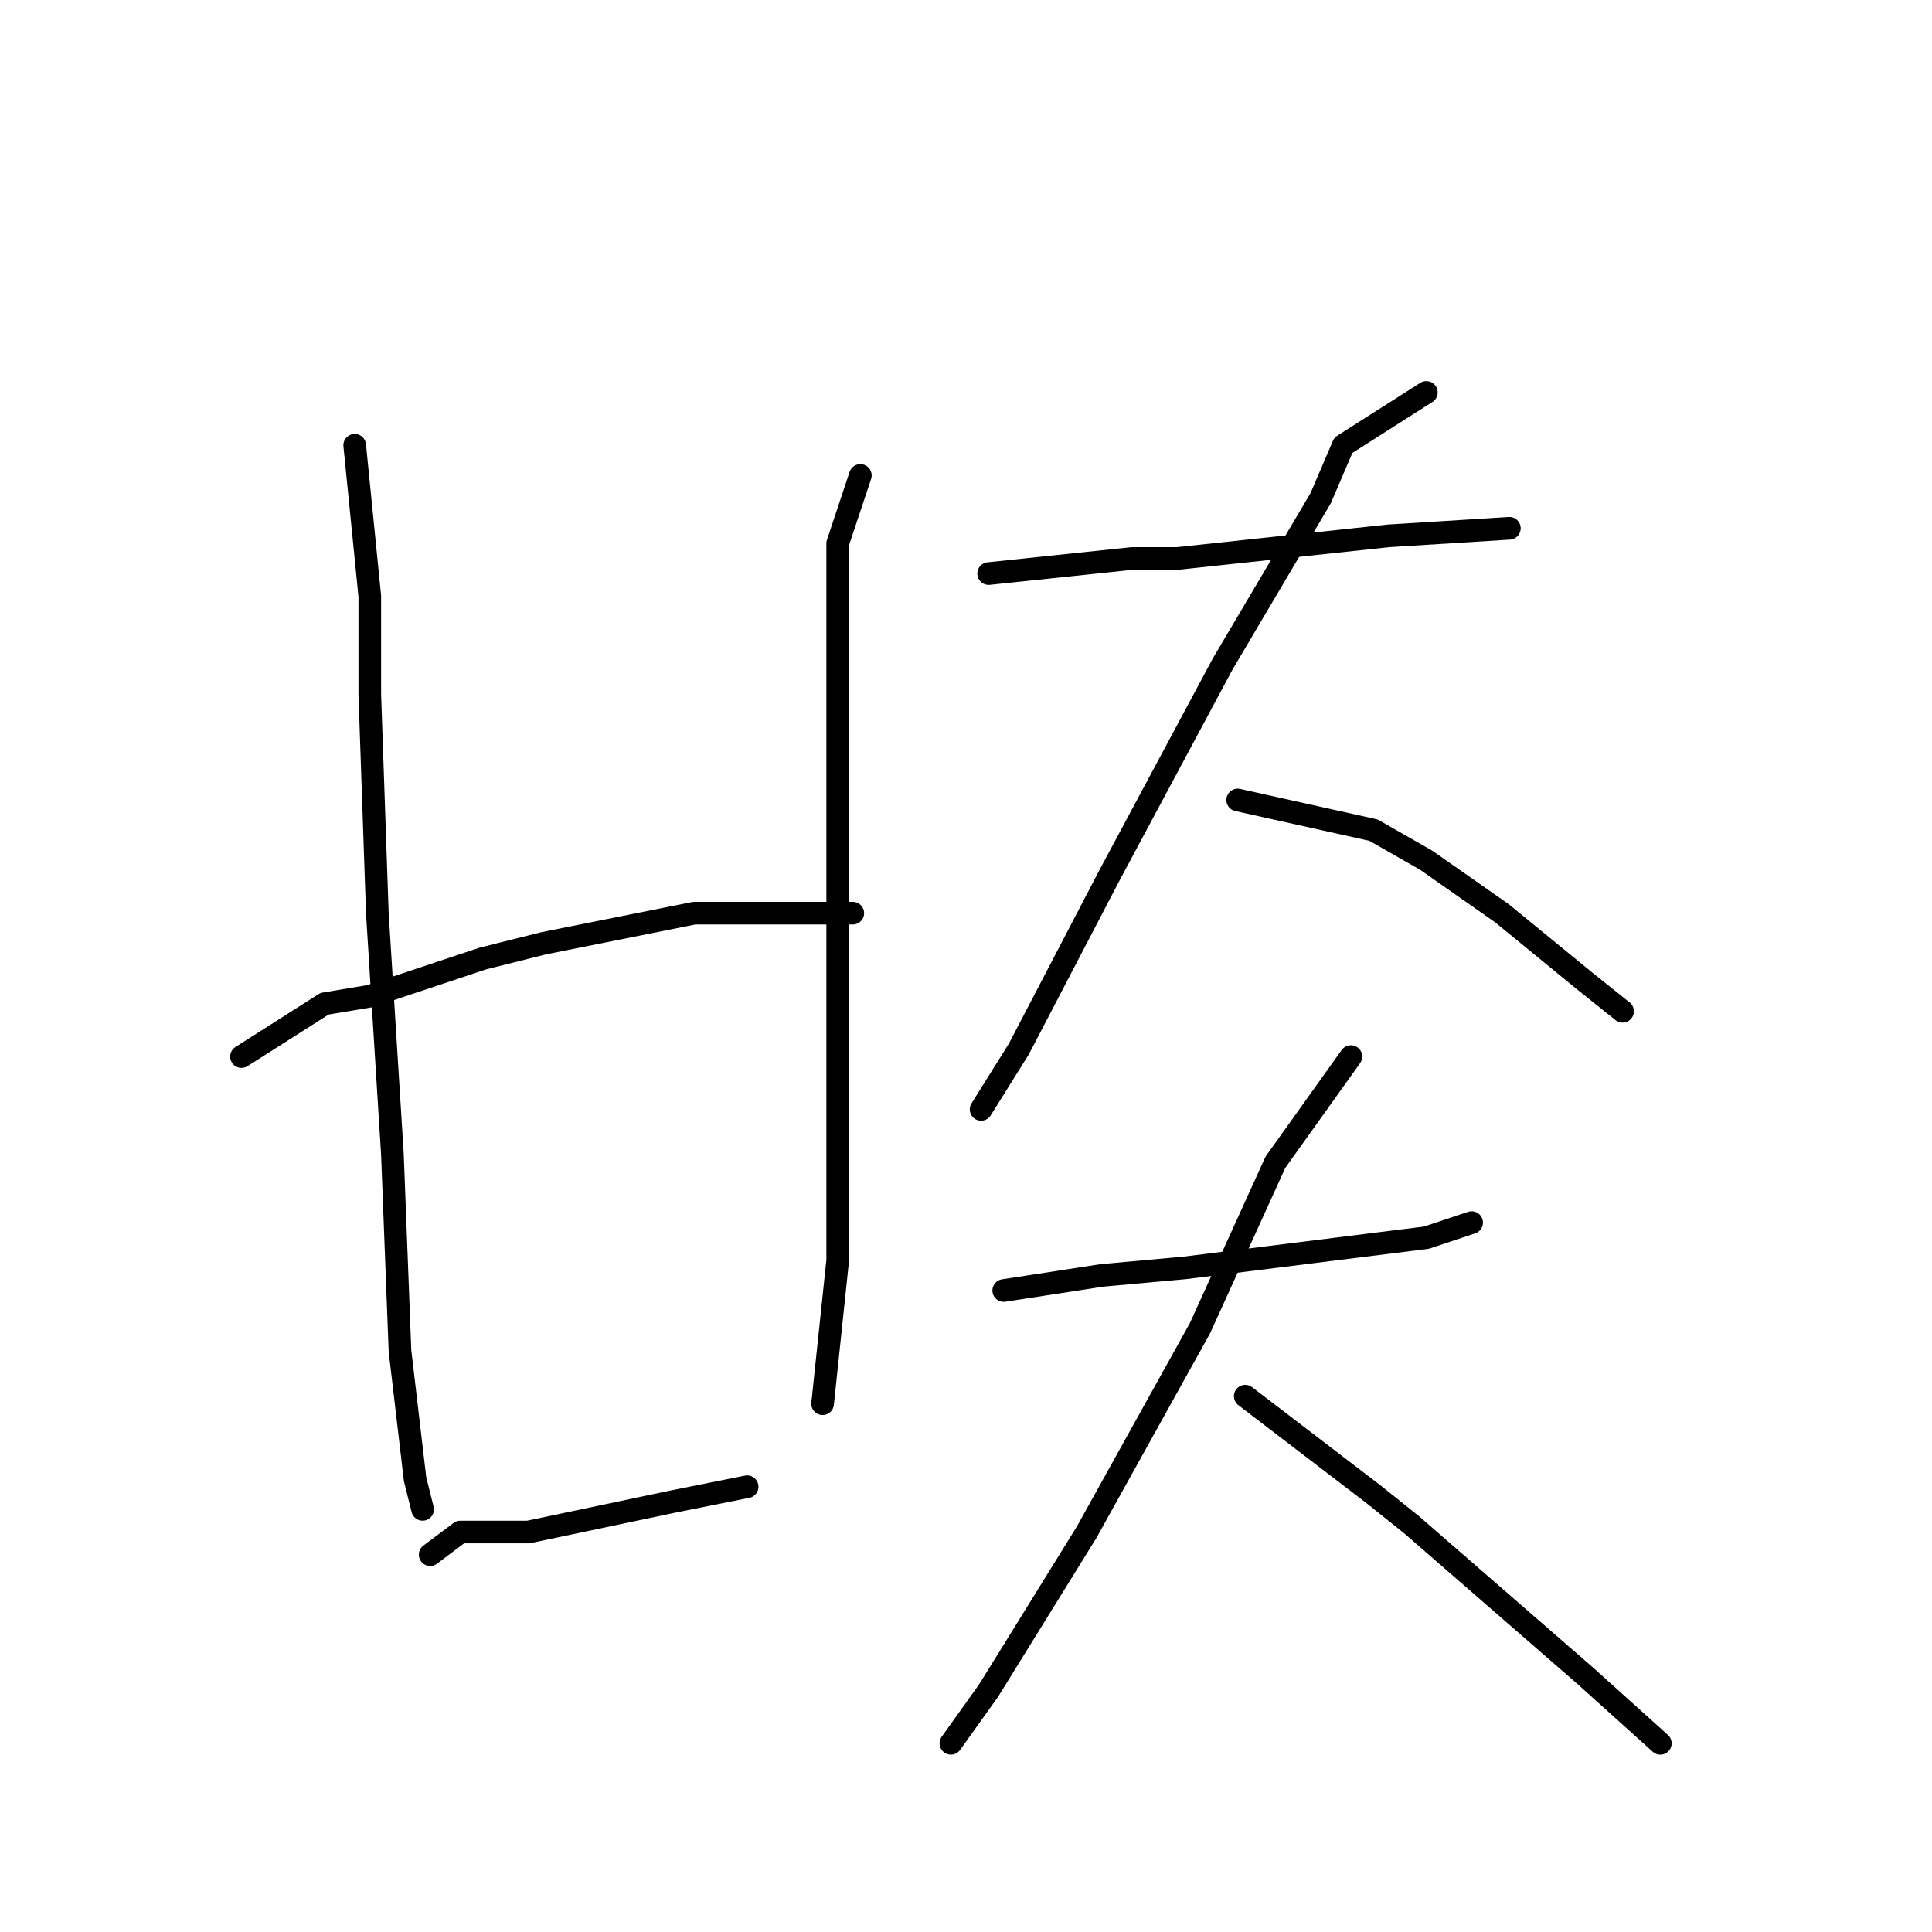 <?xml version="1.0" standalone="no"?>
    <svg width="256" height="256" xmlns="http://www.w3.org/2000/svg" version="1.1">
    <polyline stroke="black" stroke-width="3" stroke-linecap="round" fill="transparent" stroke-linejoin="round" points="47 59 49 79 49 92 50 121 52 153 53 179 55 196 56 200 56 200 " />
        <polyline stroke="black" stroke-width="3" stroke-linecap="round" fill="transparent" stroke-linejoin="round" points="114 63 111 72 111 92 111 112 111 126 111 167 109 186 109 186 " />
        <polyline stroke="black" stroke-width="3" stroke-linecap="round" fill="transparent" stroke-linejoin="round" points="32 140 43 133 49 132 64 127 72 125 92 121 108 121 113 121 113 121 " />
        <polyline stroke="black" stroke-width="3" stroke-linecap="round" fill="transparent" stroke-linejoin="round" points="57 206 61 203 70 203 89 199 99 197 99 197 " />
        <polyline stroke="black" stroke-width="3" stroke-linecap="round" fill="transparent" stroke-linejoin="round" points="131 76 150 74 156 74 184 71 200 70 200 70 " />
        <polyline stroke="black" stroke-width="3" stroke-linecap="round" fill="transparent" stroke-linejoin="round" points="189 52 178 59 175 66 162 88 147 116 135 139 130 147 130 147 " />
        <polyline stroke="black" stroke-width="3" stroke-linecap="round" fill="transparent" stroke-linejoin="round" points="164 106 182 110 189 114 199 121 210 130 215 134 215 134 " />
        <polyline stroke="black" stroke-width="3" stroke-linecap="round" fill="transparent" stroke-linejoin="round" points="133 171 146 169 157 168 173 166 189 164 195 162 195 162 " />
        <polyline stroke="black" stroke-width="3" stroke-linecap="round" fill="transparent" stroke-linejoin="round" points="179 140 169 154 159 176 144 203 131 224 126 231 126 231 " />
        <polyline stroke="black" stroke-width="3" stroke-linecap="round" fill="transparent" stroke-linejoin="round" points="165 185 182 198 187 202 210 222 220 231 220 231 " />
        </svg>